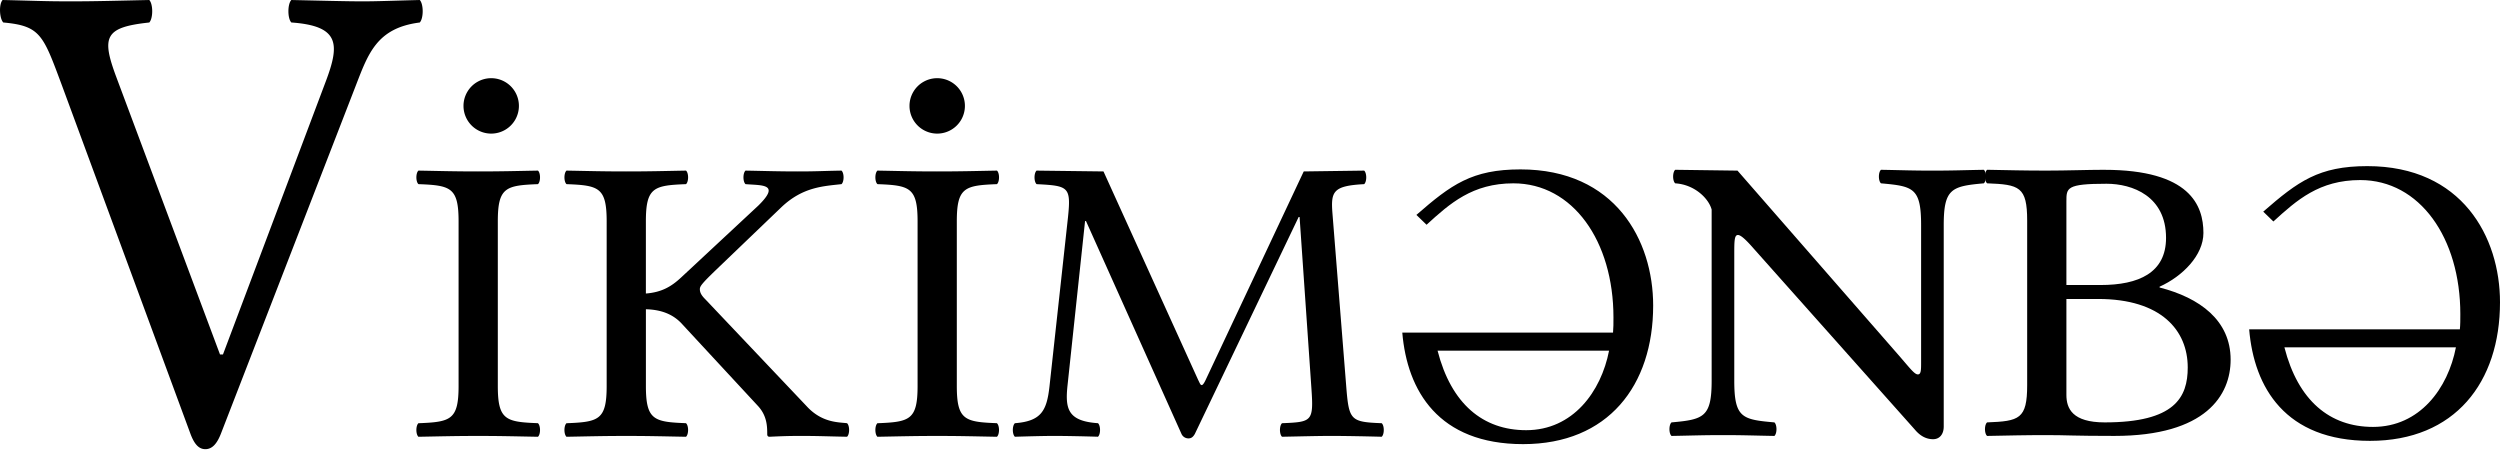 <svg xmlns="http://www.w3.org/2000/svg" width="120" height="22" fill="none"><path fill="#000" d="M23.578 6.413a1.33 1.33 0 1 0 0-2.66 1.33 1.33 0 0 0 0 2.66ZM44.986 6.413a1.33 1.33 0 1 0 0-2.66 1.33 1.33 0 0 0 0 2.66ZM13.986 0c1.47.033 2.69.065 3.41.065.719 0 1.501-.033 2.752-.065.188.196.188.883 0 1.08-2.064.261-2.474 1.495-3.075 3.042l-6.466 16.686c-.182.468-.407.752-.751.752-.313 0-.532-.242-.72-.752L2.957 4.057c-.891-2.388-1.016-2.814-2.8-2.978C-.03.883-.06.196.126 0c1.47.033 2.002.065 3.254.065C4.6.065 5.695.032 7.165 0c.188.196.188.883 0 1.08-2.127.229-2.309.67-1.583 2.617l4.978 13.316h.143l4.94-13.12c.67-1.78.657-2.65-1.658-2.814-.188-.196-.188-.883 0-1.079ZM25.822 20.315c.132.118.132.531 0 .65-1.108-.02-1.75-.04-2.857-.04-1.13 0-1.794.02-2.88.04-.132-.119-.132-.532 0-.65 1.55-.06 1.927-.158 1.927-1.791V10.63c0-1.634-.376-1.732-1.926-1.791-.133-.118-.133-.532 0-.65 1.107.02 1.749.04 2.856.04 1.13 0 1.794-.02 2.88-.04.132.118.132.532 0 .65-1.55.06-1.927.157-1.927 1.79v7.894c0 1.633.376 1.732 1.927 1.79ZM32.929 20.315c.133.118.133.531 0 .65-1.107-.02-1.75-.04-2.857-.04-1.129 0-1.793.02-2.879.04-.133-.119-.133-.532 0-.65 1.55-.06 1.927-.158 1.927-1.791V10.63c0-1.634-.377-1.732-1.927-1.791-.133-.118-.133-.532 0-.65 1.108.02 1.75.04 2.857.04 1.13 0 1.794-.02 2.879-.04.133.118.133.532 0 .65-1.55.06-1.927.157-1.927 1.79v3.46c.776-.06 1.238-.35 1.683-.762l3.72-3.464c1.066-1.051.18-.957-.62-1.024-.132-.118-.132-.531 0-.65 1.041.02 1.617.04 2.503.04.886 0 1.063-.02 2.104-.04.133.119.133.532 0 .65-.886.099-1.86.138-2.88 1.102l-3.1 2.972c-.723.695-.819.827-.819.965 0 .157.067.295.266.492l4.85 5.117c.744.819 1.552.775 1.949.827.132.118.132.531 0 .65-1.041-.02-1.373-.04-2.237-.04-.664 0-1.04.02-1.484.04-.088 0-.11-.06-.11-.119 0-.358-.003-.881-.444-1.358l-3.61-3.897c-.442-.506-1.027-.726-1.77-.746v3.679c0 1.633.376 1.732 1.926 1.79ZM47.853 20.315c.133.118.133.531 0 .65-1.107-.02-1.75-.04-2.856-.04-1.13 0-1.794.02-2.88.04-.132-.119-.132-.532 0-.65 1.55-.06 1.927-.158 1.927-1.791V10.63c0-1.634-.376-1.732-1.926-1.791-.133-.118-.133-.532 0-.65 1.107.02 1.749.04 2.856.04 1.13 0 1.794-.02 2.88-.04.132.118.132.532 0 .65-1.55.06-1.927.157-1.927 1.79v7.894c0 1.633.376 1.732 1.926 1.79ZM62.38 10.415h-.044l-4.983 10.412c-.089.157-.177.216-.31.216a.365.365 0 0 1-.332-.216L52.127 10.61h-.044l-.842 7.893c-.117 1.108 0 1.713 1.462 1.81.132.119.132.532 0 .65-.665-.02-1.55-.039-2.082-.039-.532 0-1.24.02-1.905.04-.133-.119-.133-.532 0-.65 1.263-.099 1.529-.593 1.66-1.771l.887-8.11c.155-1.476.022-1.515-1.506-1.594-.133-.118-.133-.531 0-.65l3.211.04 4.54 9.999c.089.177.11.256.177.256.044 0 .11-.079.2-.276l4.694-9.979 2.901-.04c.133.12.133.532 0 .65-1.506.08-1.605.355-1.521 1.418l.66 8.286c.13 1.63.197 1.712 1.703 1.771.132.118.132.532 0 .65-.736-.02-1.75-.04-2.414-.04-.665 0-1.33.02-2.37.04-.133-.118-.133-.532 0-.65 1.44-.059 1.521-.078 1.41-1.673l-.568-8.227ZM90.287 8.8c-.133-.118-.133-.53 0-.65 1.107.02 1.506.04 2.458.04.974 0 1.395-.02 2.48-.04.133.12.133.532 0 .65-1.55.138-1.926.256-1.926 2.008v9.664c0 .374-.2.61-.51.61-.354 0-.642-.177-.886-.472l-7.728-8.68c-.377-.433-.62-.65-.753-.65-.177 0-.177.296-.177.965v6.023c0 1.791.376 1.87 1.926 2.007.133.118.133.532 0 .65-1.107-.02-1.505-.04-2.458-.04-.974 0-1.395.02-2.48.04-.133-.118-.133-.532 0-.65 1.55-.138 1.926-.256 1.926-2.007V10.06c-.133-.512-.797-1.2-1.749-1.26-.133-.118-.133-.53 0-.65l2.99.04 7.595 8.7c.642.728.886 1.082 1.063 1.082.155 0 .155-.216.155-.59v-6.574c0-1.791-.376-1.87-1.926-2.008Z"/><path fill="#000" d="M101.003 8.151c4.119 0 4.761 1.713 4.761 3.031 0 1.069-.995 2.079-2.104 2.579v.039c1.926.492 3.41 1.575 3.41 3.464 0 1.693-1.173 3.66-5.58 3.66-1.971 0-2.281-.039-3.233-.039-1.13 0-1.794.02-2.88.04-.132-.118-.132-.532 0-.65 1.55-.059 1.927-.157 1.927-1.79V10.59c0-1.633-.377-1.732-1.927-1.791-.132-.118-.132-.531 0-.65 1.108.02 1.75.04 2.857.04.953 0 1.994-.039 2.769-.039Zm-1.816 5.53h1.638c1.839 0 3.145-.59 3.145-2.262 0-2.008-1.617-2.599-2.857-2.599-1.926 0-1.926.197-1.926.847v4.015Zm0 5.276c0 .65.288 1.318 1.838 1.318 3.366 0 3.986-1.2 3.986-2.637 0-1.772-1.263-3.287-4.296-3.287h-1.528v4.606ZM67.987 10.316c1.672-1.457 2.667-2.185 4.995-2.185 4.549 0 6.37 3.405 6.37 6.534 0 3.839-2.16 6.653-6.243 6.653-4.063 0-5.566-2.559-5.799-5.354h10.116c.02-.216.02-.452.02-.728 0-3.66-1.946-6.436-4.803-6.436-1.968 0-3.047.964-4.168 1.988l-.487-.472Zm5.27 10.333c2.243 0 3.597-1.85 3.978-3.818h-8.232c.656 2.559 2.18 3.818 4.254 3.818ZM108.636 10.159c1.672-1.457 2.667-2.185 4.995-2.185 4.549 0 6.369 3.405 6.369 6.534 0 3.838-2.159 6.653-6.242 6.653-4.063 0-5.566-2.559-5.798-5.354h10.114c.022-.217.022-.453.022-.728 0-3.66-1.947-6.436-4.804-6.436-1.968 0-3.047.964-4.169 1.988l-.487-.472Zm5.269 10.333c2.244 0 3.598-1.85 3.979-3.819h-8.232c.656 2.559 2.179 3.819 4.253 3.819Z"/></svg>